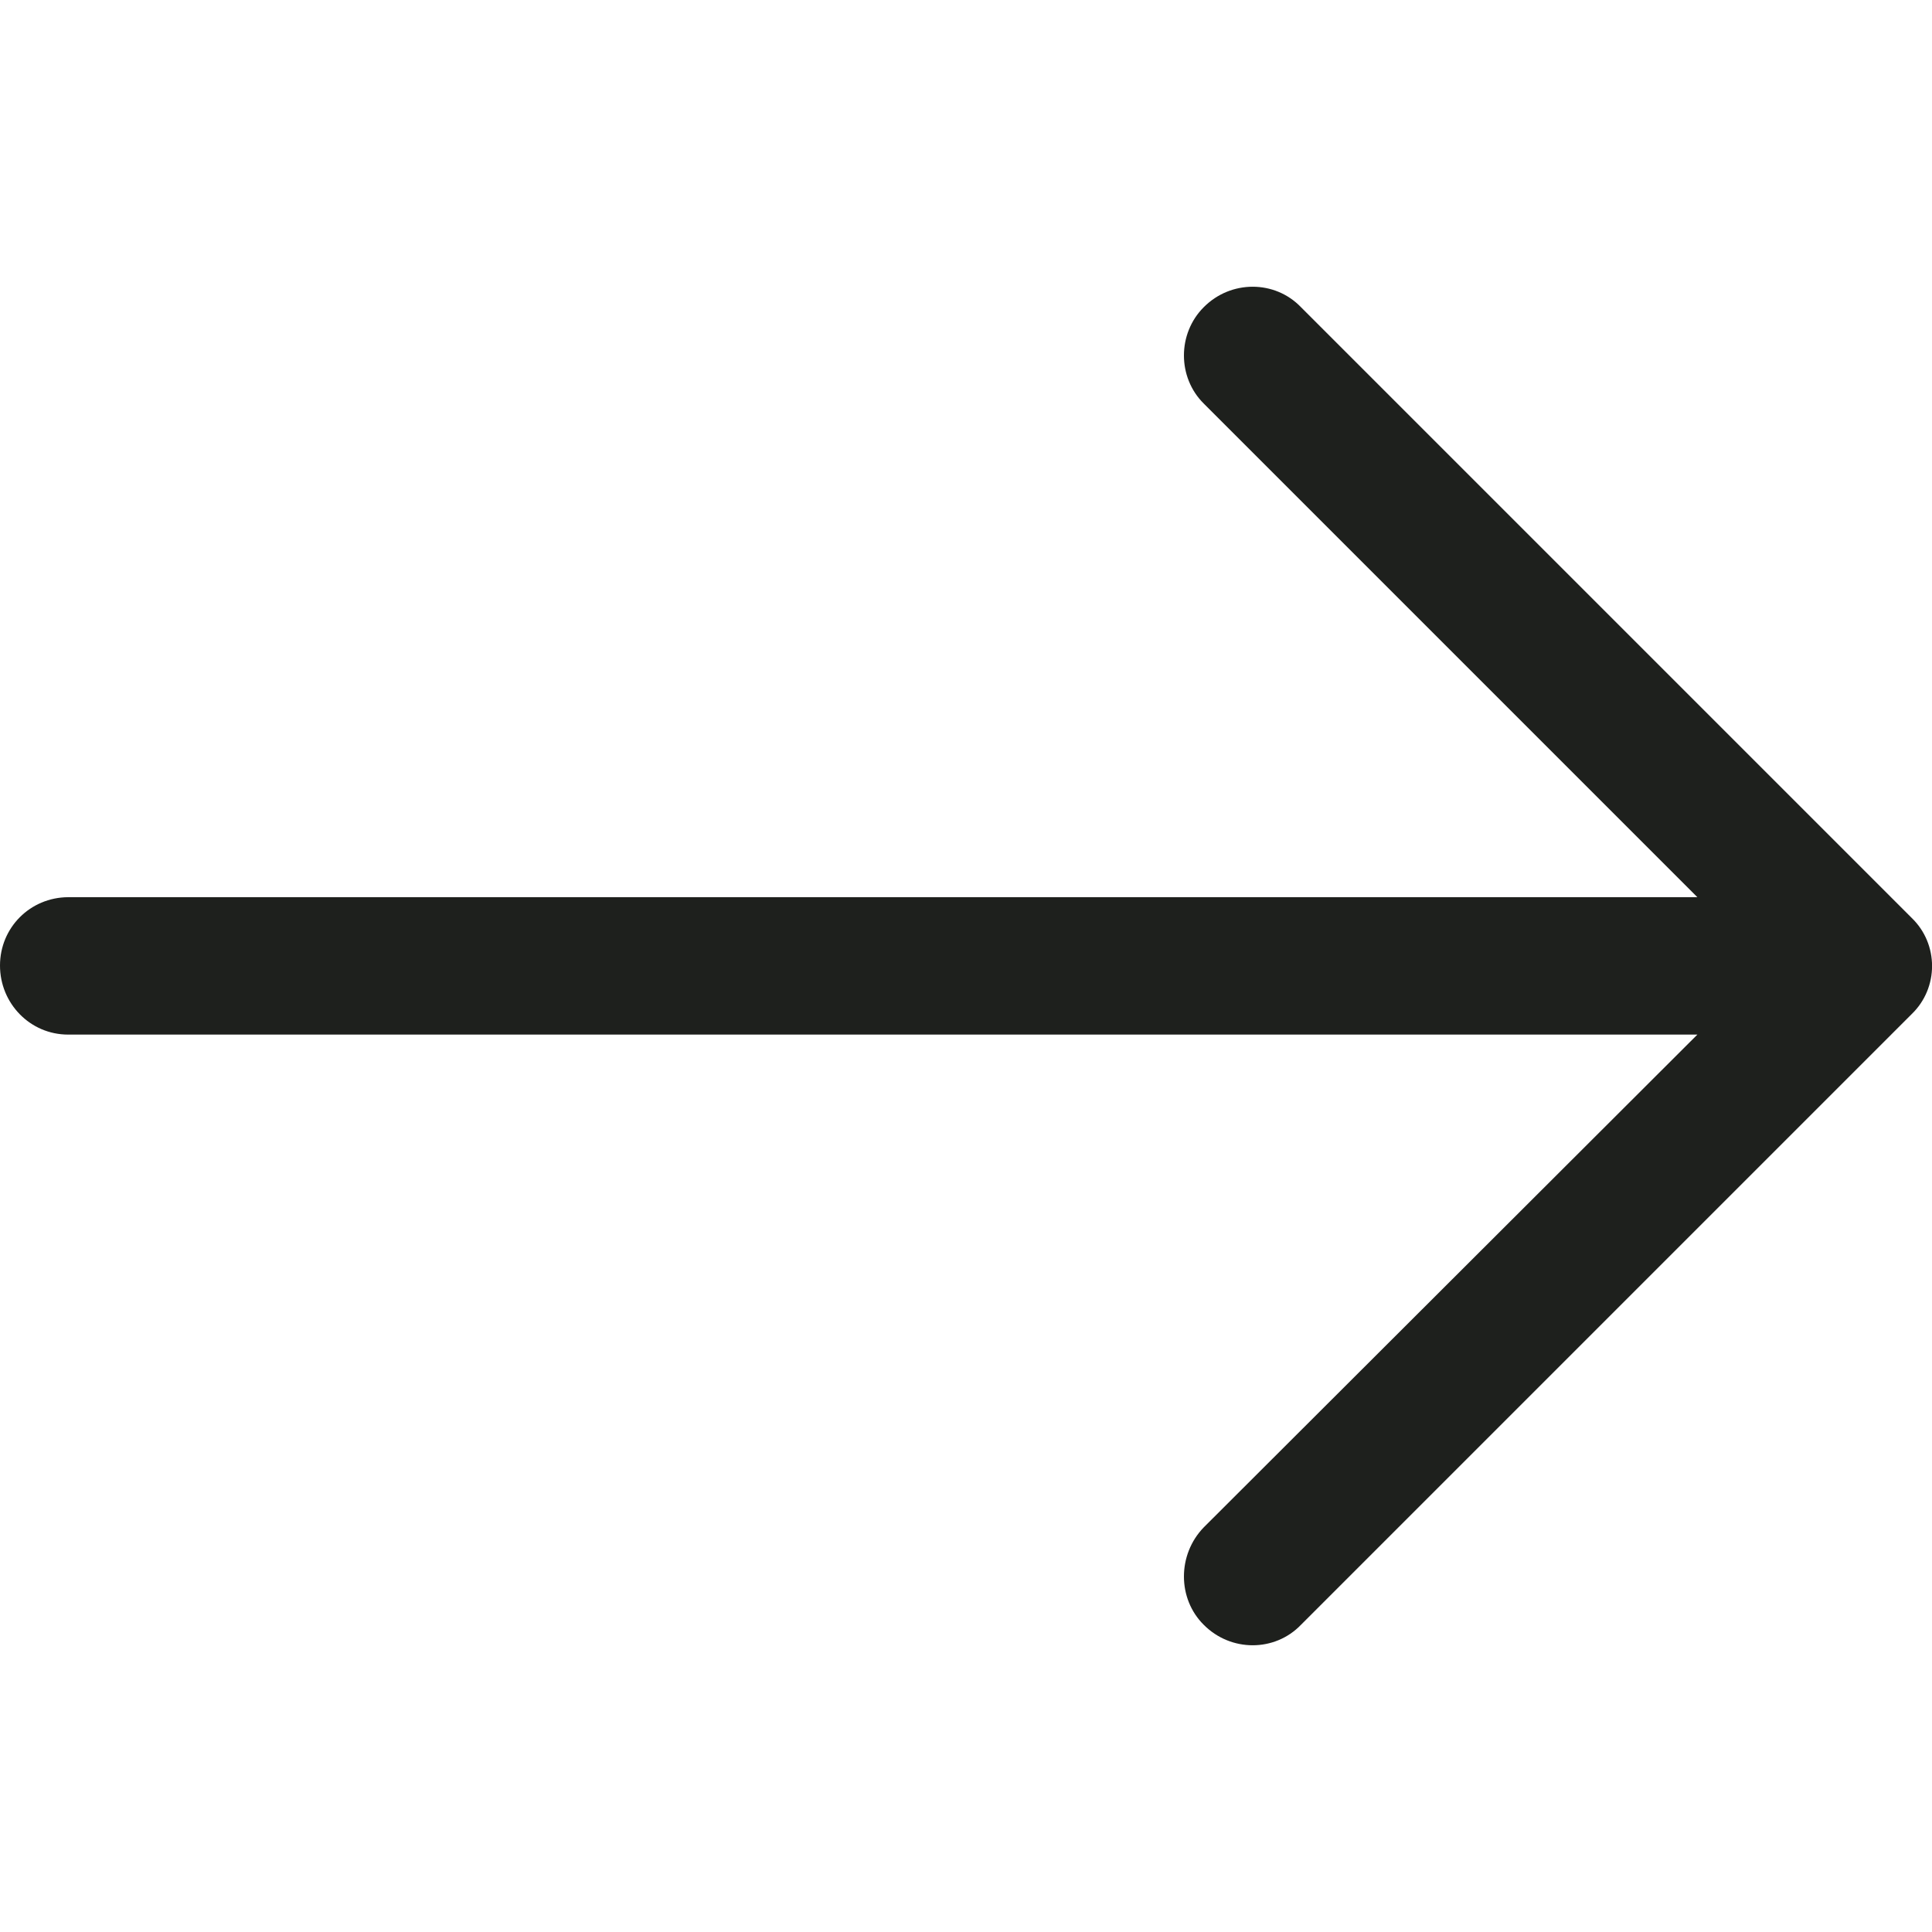 <?xml version="1.0" encoding="UTF-8"?>
<svg xmlns="http://www.w3.org/2000/svg" xmlns:xlink="http://www.w3.org/1999/xlink" width="34pt" height="34pt" viewBox="0 0 34 34" version="1.1">
<g id="surface1">
<path style=" stroke:none;fill-rule:nonzero;fill:rgb(11.765%,12.549%,11.373%);fill-opacity:1;" d="M 22.895 5.406 C 22.434 4.926 21.66 4.926 21.184 5.406 C 20.719 5.871 20.719 6.641 21.184 7.102 L 29.871 15.789 L 1.199 15.789 C 0.531 15.793 0 16.324 0 16.992 C 0 17.66 0.531 18.207 1.199 18.207 L 29.871 18.207 L 21.184 26.879 C 20.719 27.359 20.719 28.133 21.184 28.594 C 21.66 29.074 22.434 29.074 22.895 28.594 L 33.641 17.848 C 34.121 17.387 34.121 16.613 33.641 16.152 Z M 22.895 5.406 "/>
</g>
</svg>
